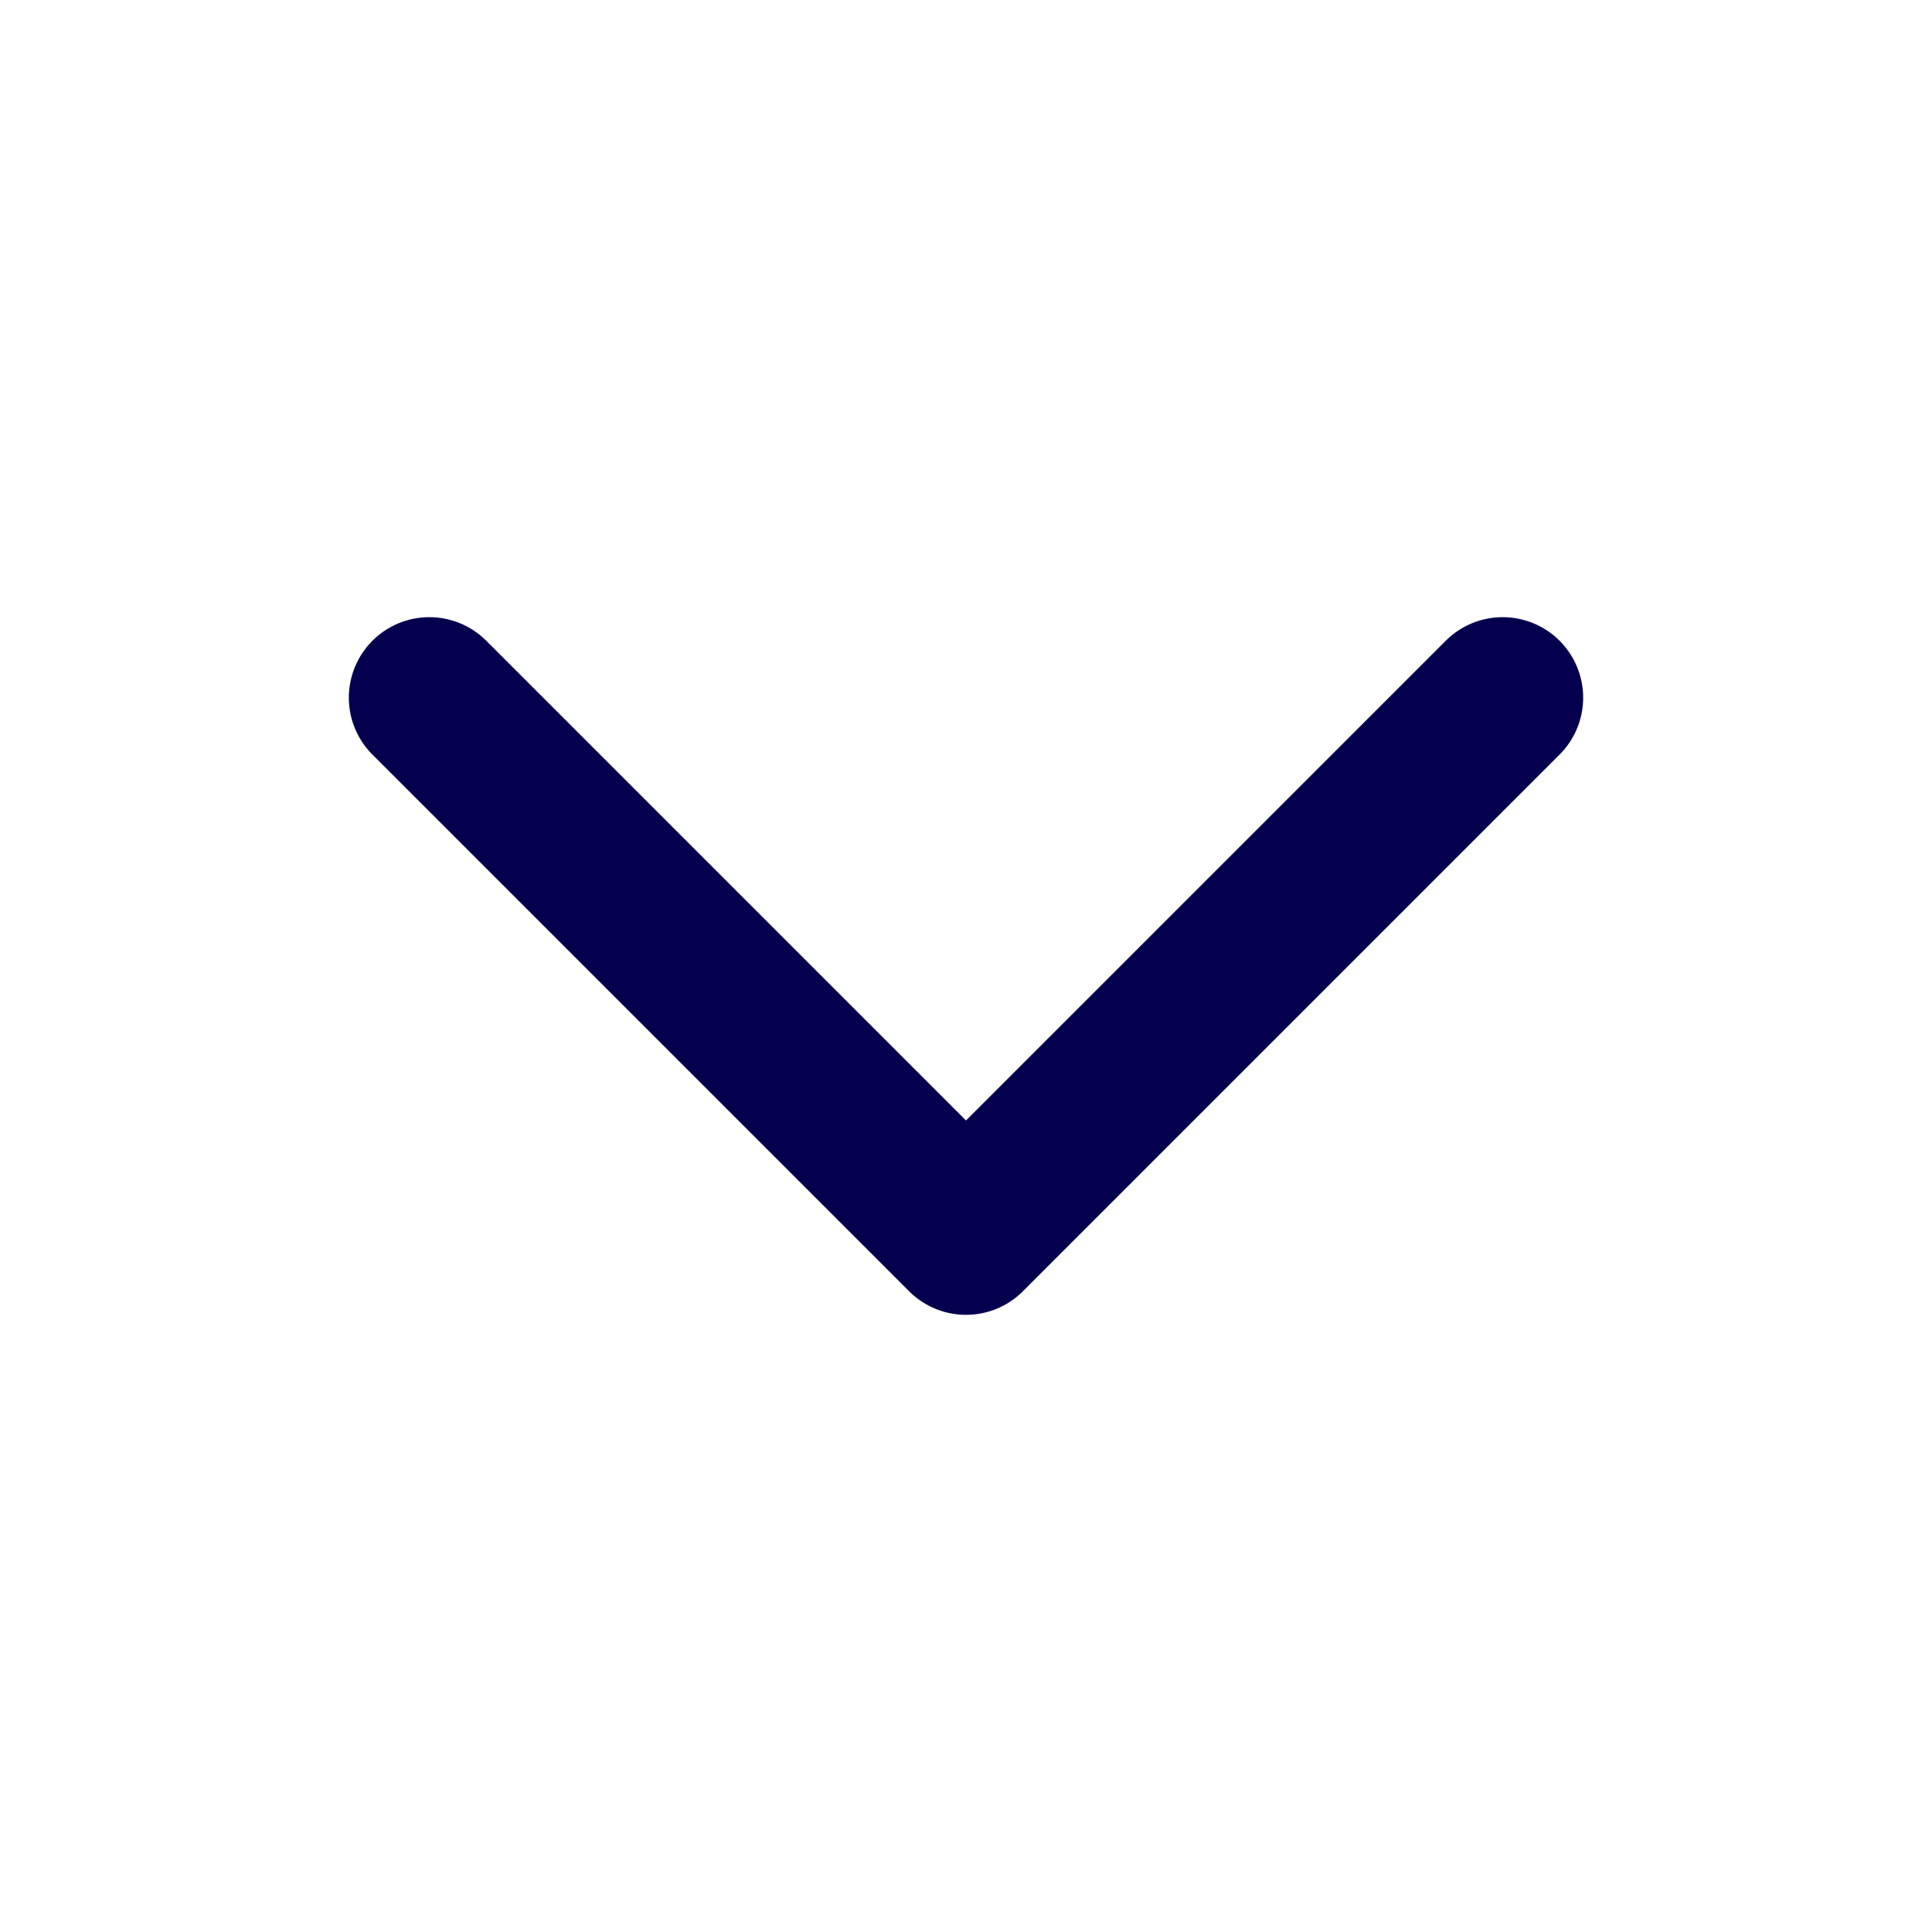 <svg width="18" height="18" viewBox="0 0 18 18" fill="none" xmlns="http://www.w3.org/2000/svg">
<path d="M14 6.5L9 11.5L4 6.5" stroke="#04004E" stroke-width="1.5" stroke-linecap="round" stroke-linejoin="round"/>
</svg>
